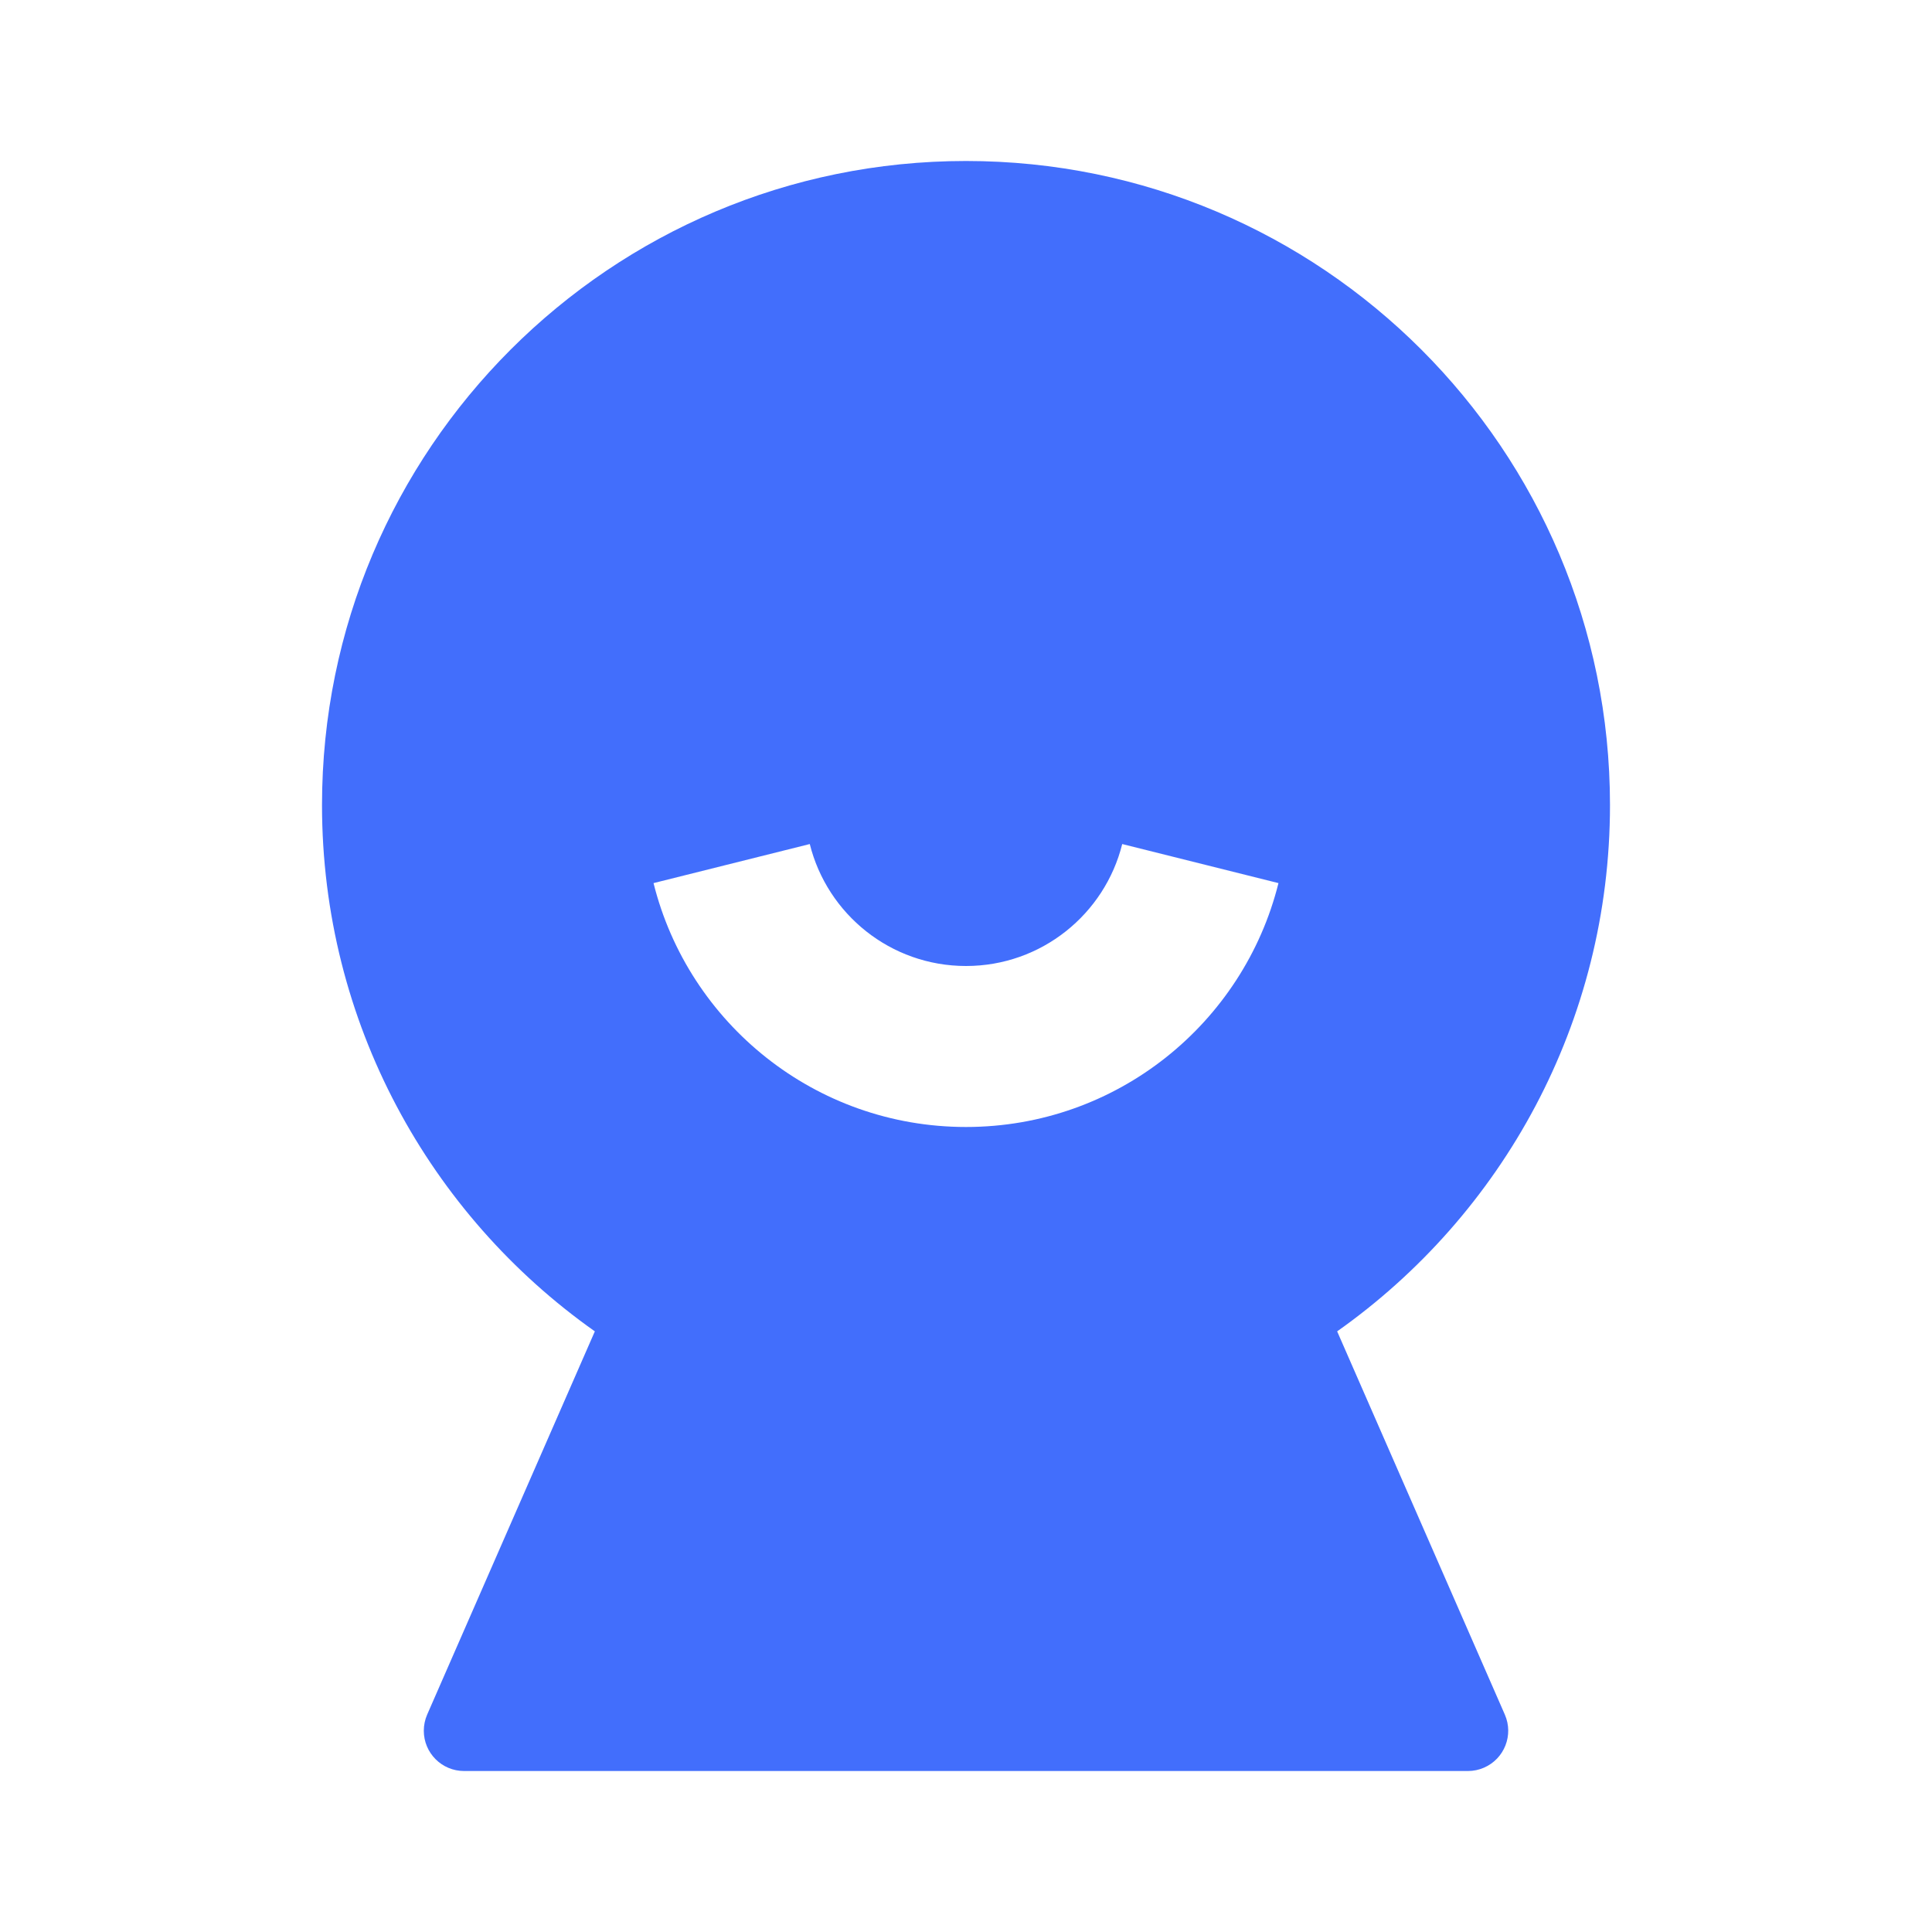 <svg width="64" height="64" viewBox="0 0 64 64" fill="none" xmlns="http://www.w3.org/2000/svg">
<path d="M19.705 44.103C14.237 40.24 10.667 33.87 10.667 26.667C10.667 14.885 20.218 5.333 32 5.333C43.782 5.333 53.333 14.885 53.333 26.667C53.333 33.87 49.763 40.24 44.295 44.103L49.85 56.799C50.145 57.474 49.837 58.26 49.162 58.555C48.994 58.629 48.812 58.667 48.628 58.667H15.372C14.636 58.667 14.039 58.07 14.039 57.333C14.039 57.149 14.077 56.967 14.15 56.799L19.705 44.103ZM21.649 29.254C22.806 33.895 27.001 37.333 32 37.333C36.999 37.333 41.194 33.895 42.351 29.254L37.175 27.96C36.597 30.281 34.499 32 32 32C29.501 32 27.403 30.281 26.825 27.96L21.649 29.254Z" fill="#426EFC"/>
</svg>
